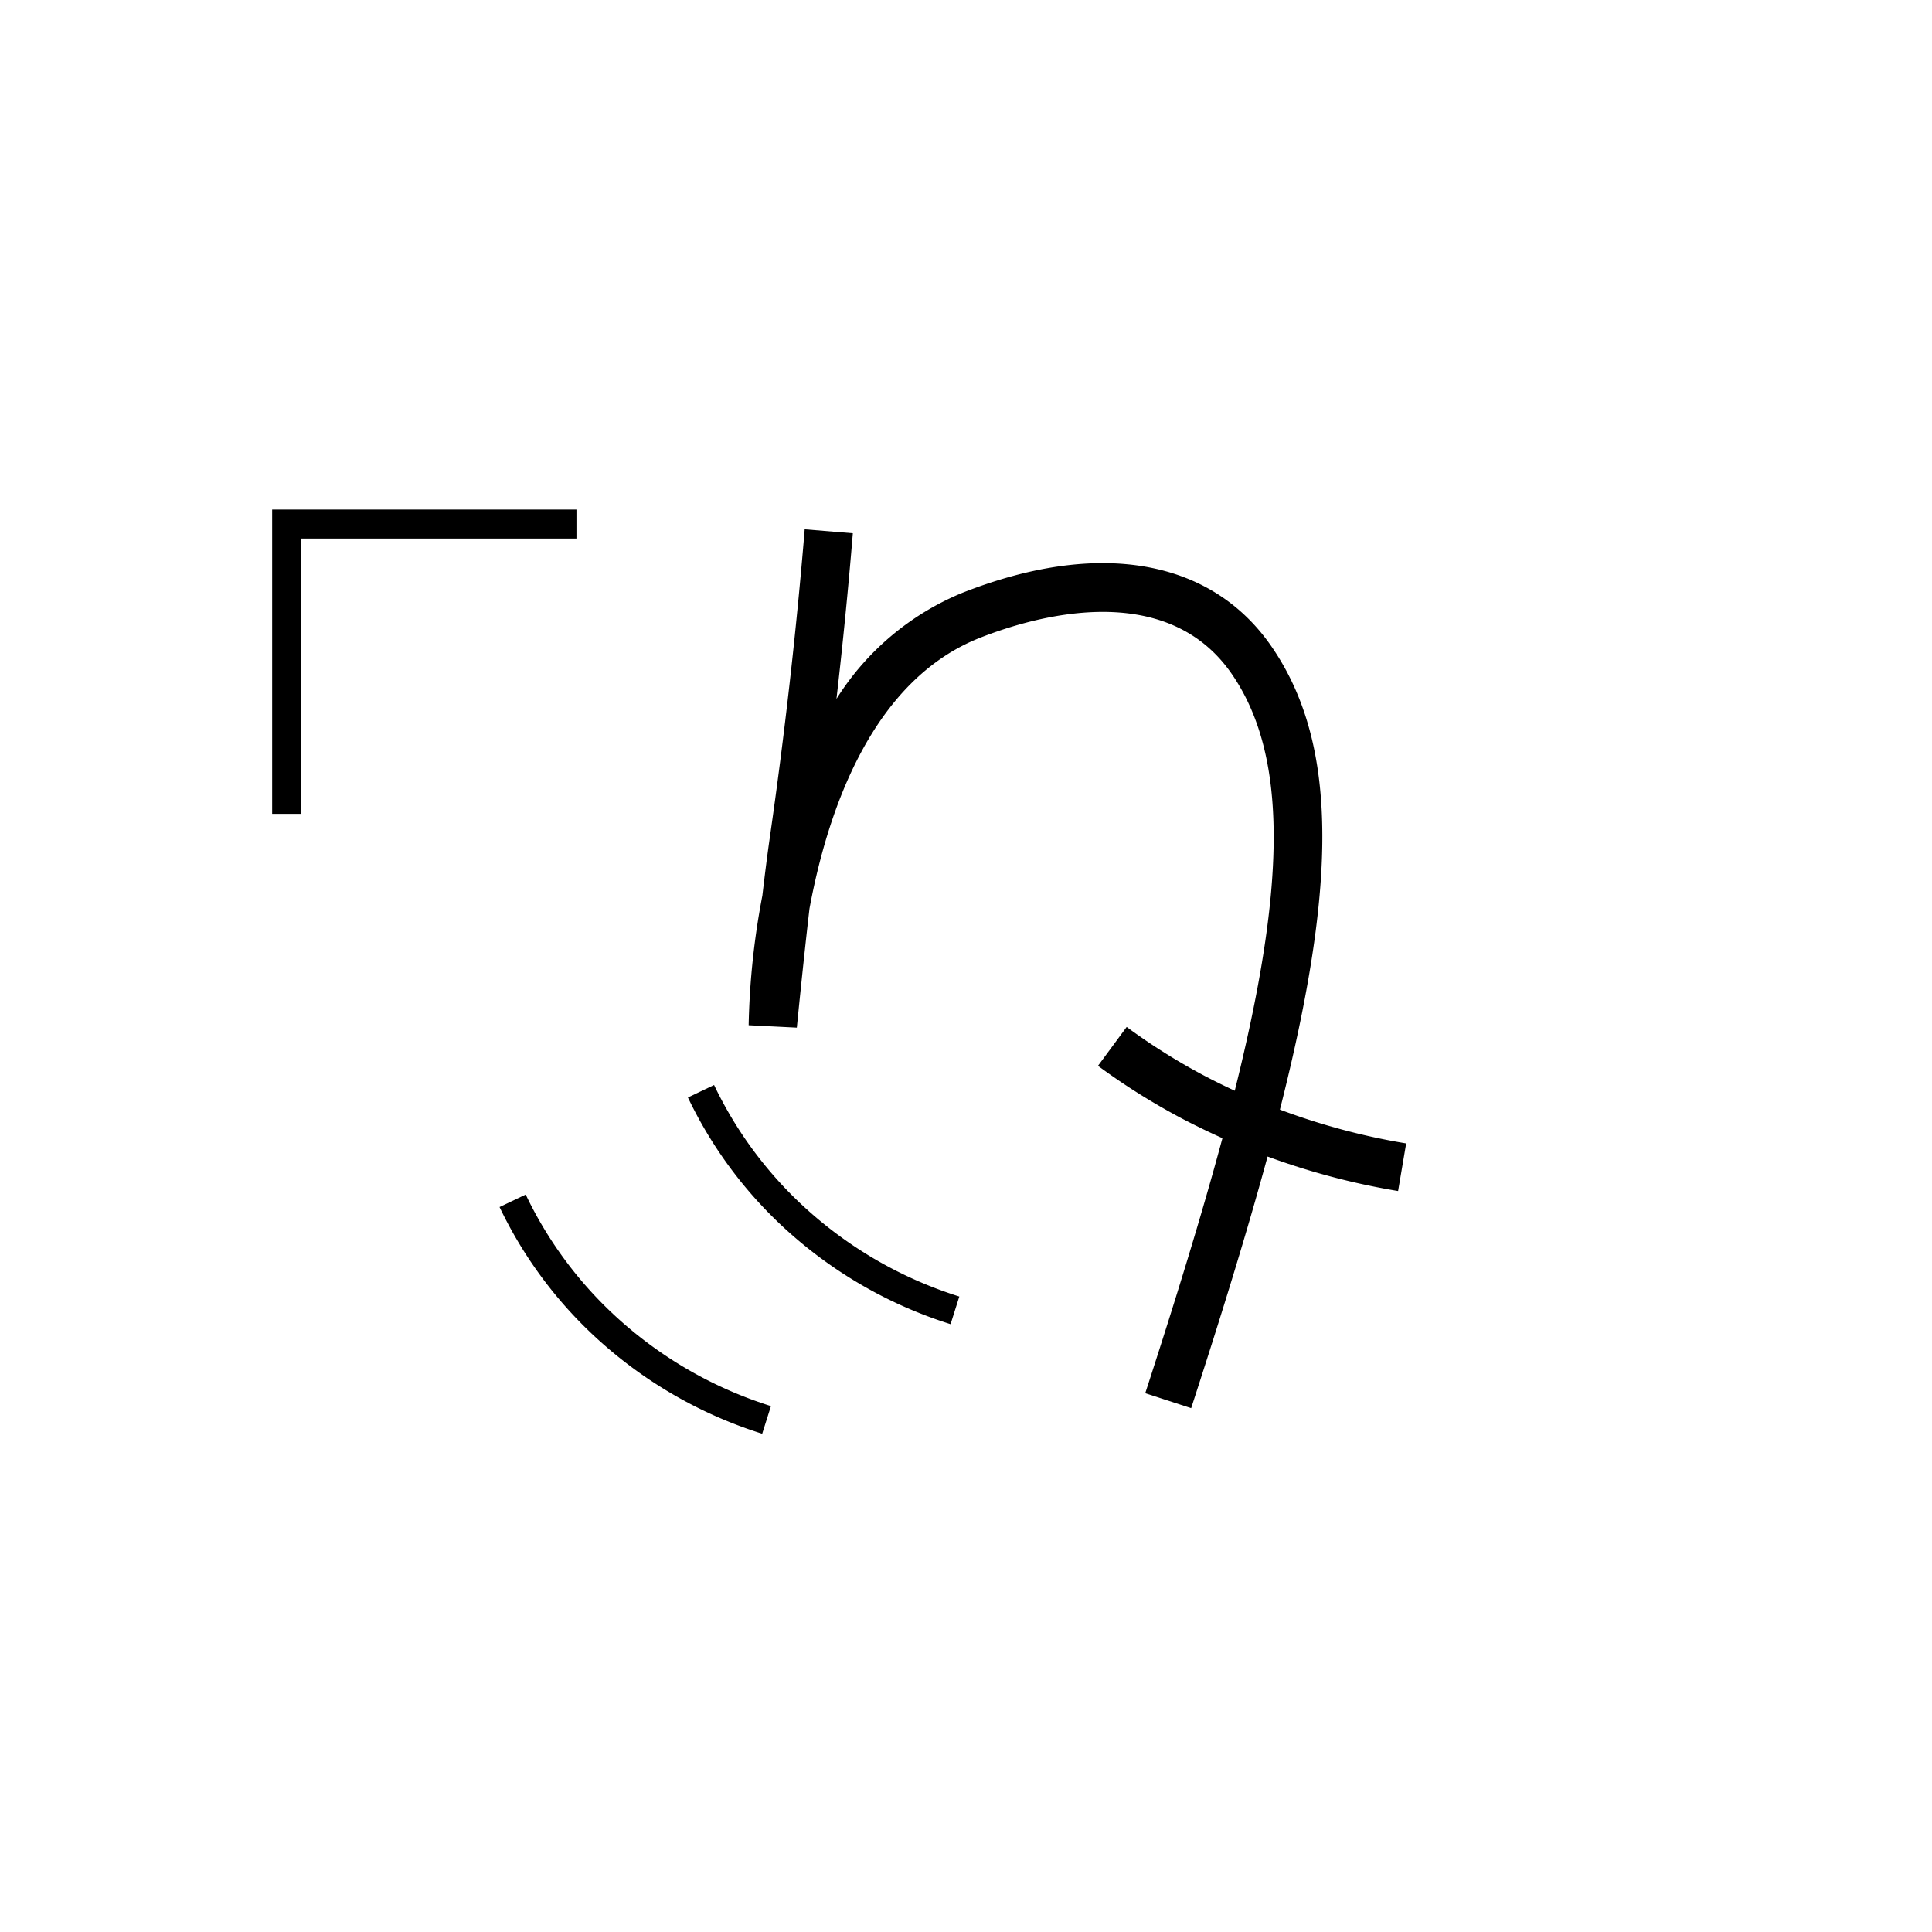 <svg xmlns="http://www.w3.org/2000/svg" viewBox="0 0 200 200" id="khe&apos;" data-name="khe&apos;"><title>khe'</title><polygon points="31.173 84.25 28.173 84.25 28.173 52.75 59.673 52.75 59.673 55.75 31.173 55.75 31.173 84.25"/><path d="M123.31,145.773l-4.754-1.547c12.535-38.537,17.675-61.818,8.952-74.466-6.851-9.937-20.499-5.926-26.05-3.741-11.199,4.409-15.784,17.913-17.661,28.046-.683,5.908-1.3,12.225-1.309,12.314l-4.988-.25A79.278,79.278,0,0,1,78.921,92.708c.252-2.149.512-4.217.753-5.895,1.54-10.697,2.761-21.47,3.628-32.019l4.983.41c-.466,5.667-1.033,11.397-1.695,17.146a27.954,27.954,0,0,1,13.037-10.983c14.079-5.543,25.741-3.519,31.998,5.555C141.581,81.361,136.637,104.805,123.31,145.773Z"/><path d="M144.731,123.295a74.305,74.305,0,0,1-22.172-7.4,69.025,69.025,0,0,1-8.895-5.563l2.969-4.023a64.094,64.094,0,0,0,8.248,5.159,69.338,69.338,0,0,0,20.686,6.898Z"/><path d="M98.403,137.078a45.544,45.544,0,0,1-16.464-9.28,44.24,44.24,0,0,1-10.725-14.187l2.707-1.293a41.255,41.255,0,0,0,10.001,13.229,42.576,42.576,0,0,0,15.387,8.671Z"/><path d="M78.902,148.419a45.529,45.529,0,0,1-16.464-9.279,44.244,44.244,0,0,1-10.725-14.187l2.707-1.293a41.258,41.258,0,0,0,10.001,13.229,42.547,42.547,0,0,0,15.387,8.67Z"/></svg>